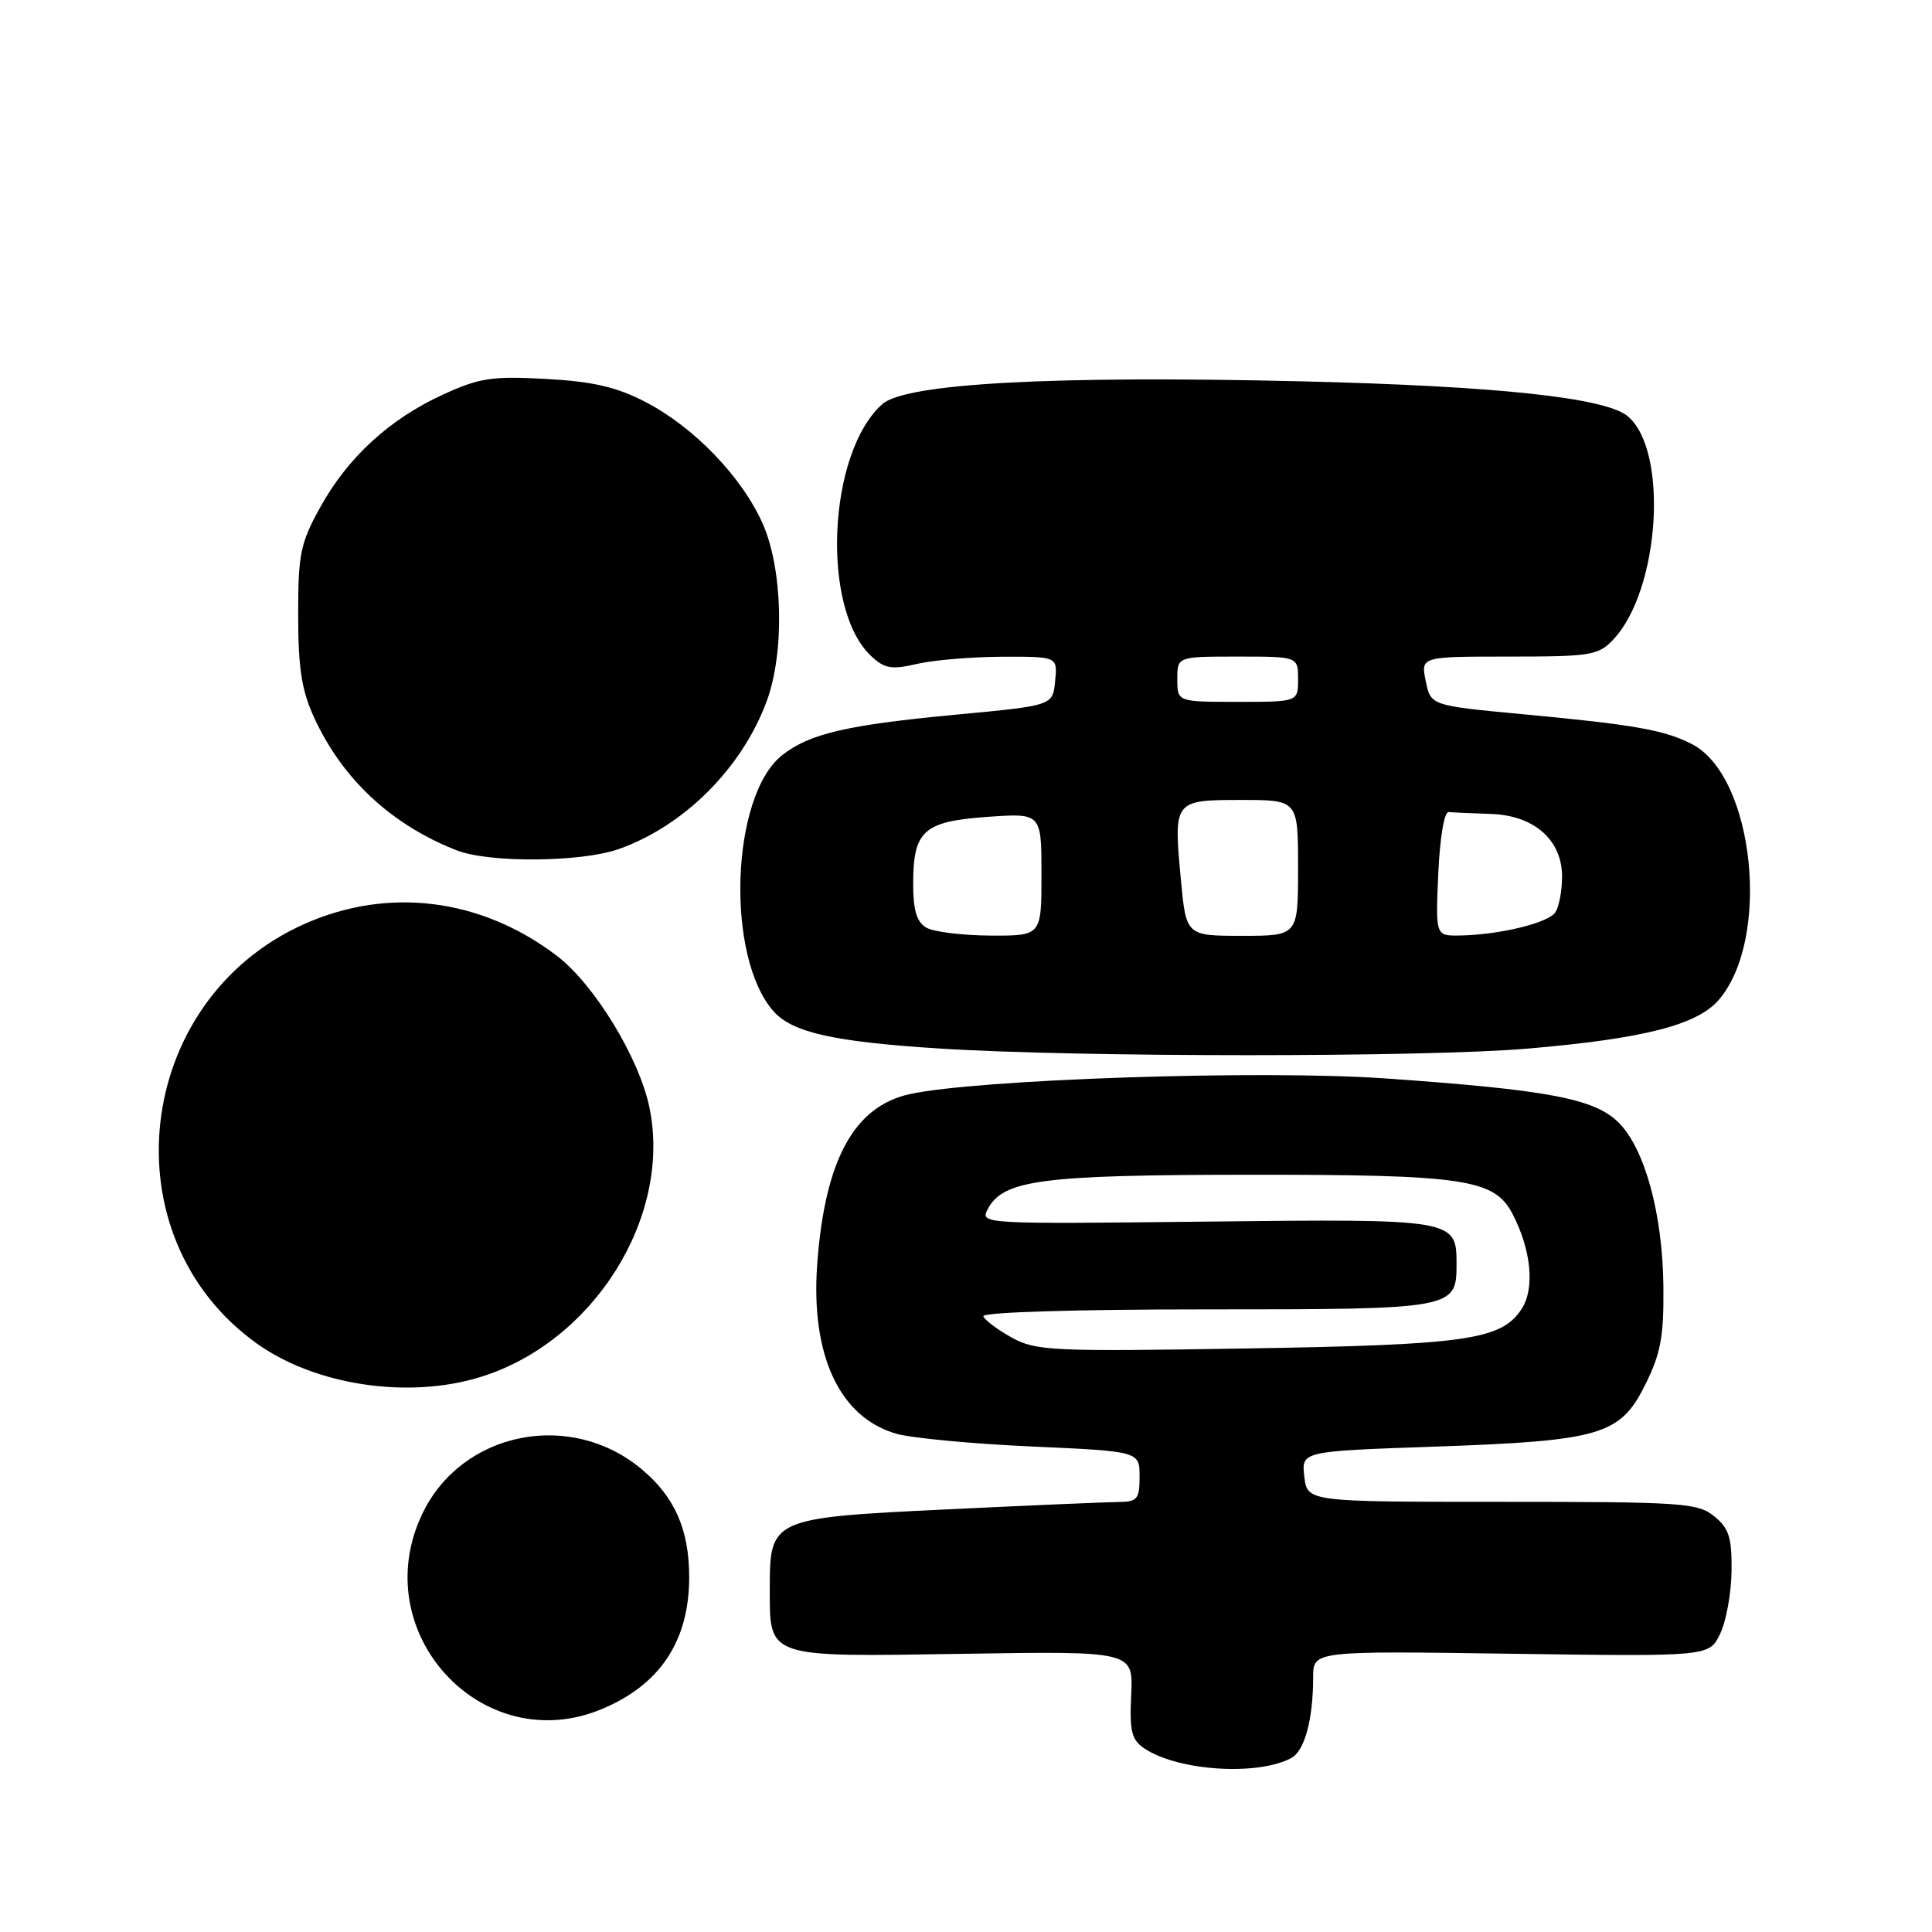 <?xml version="1.0" encoding="UTF-8" standalone="no"?>
<!DOCTYPE svg PUBLIC "-//W3C//DTD SVG 1.1//EN" "http://www.w3.org/Graphics/SVG/1.1/DTD/svg11.dtd" >
<svg xmlns="http://www.w3.org/2000/svg" xmlns:xlink="http://www.w3.org/1999/xlink" version="1.1" viewBox="0 0 256 256">
 <g >
 <path fill="currentColor"
d=" M 171.10 232.95 C 172.87 232.00 174.00 227.82 174.00 222.25 C 174.00 218.75 174.00 218.75 200.24 219.13 C 226.47 219.50 226.47 219.50 227.92 216.50 C 228.72 214.85 229.41 211.10 229.44 208.16 C 229.49 203.72 229.10 202.51 227.14 200.91 C 224.95 199.14 222.90 199.00 199.00 199.00 C 173.22 199.00 173.22 199.00 172.83 195.65 C 172.44 192.30 172.44 192.30 190.02 191.69 C 212.10 190.92 214.67 190.17 217.99 183.50 C 220.06 179.36 220.47 177.12 220.41 170.50 C 220.32 160.89 217.96 152.23 214.48 148.75 C 211.30 145.57 205.11 144.40 183.43 142.89 C 167.09 141.75 129.37 143.01 120.48 144.99 C 113.16 146.63 109.31 153.71 108.29 167.42 C 107.39 179.58 111.24 187.84 118.81 189.99 C 120.84 190.56 128.91 191.32 136.75 191.67 C 151.00 192.31 151.00 192.31 151.00 195.66 C 151.00 198.63 150.70 199.00 148.25 199.02 C 146.74 199.03 136.50 199.47 125.50 200.00 C 102.25 201.11 102.00 201.22 102.00 210.42 C 102.00 219.75 101.42 219.55 127.50 219.14 C 150.16 218.78 150.16 218.78 149.89 224.56 C 149.66 229.45 149.94 230.55 151.67 231.70 C 156.13 234.66 166.63 235.34 171.10 232.95 Z  M 79.77 226.45 C 87.47 223.23 91.32 217.42 91.32 209.00 C 91.32 202.70 89.43 198.38 85.06 194.71 C 75.65 186.78 61.25 189.65 56.00 200.50 C 48.39 216.22 63.85 233.11 79.77 226.45 Z  M 63.57 182.49 C 78.62 177.90 89.07 161.28 86.05 146.73 C 84.69 140.17 78.74 130.43 73.80 126.66 C 63.75 119.00 51.42 117.46 40.25 122.47 C 17.68 132.60 14.20 163.90 34.07 178.05 C 41.81 183.56 54.04 185.40 63.57 182.49 Z  M 202.50 138.94 C 217.81 137.62 224.85 135.82 227.72 132.52 C 234.71 124.46 232.47 102.88 224.21 98.61 C 220.58 96.73 216.57 96.02 201.80 94.64 C 189.58 93.49 189.58 93.49 188.92 90.25 C 188.25 87.00 188.25 87.00 199.95 87.00 C 210.84 87.00 211.80 86.84 213.79 84.72 C 219.95 78.16 221.12 59.67 215.67 55.14 C 212.72 52.69 198.33 51.15 172.50 50.53 C 139.49 49.74 120.00 50.80 116.91 53.55 C 109.68 59.98 108.75 80.66 115.41 86.91 C 117.20 88.60 118.12 88.76 121.51 87.97 C 123.70 87.46 128.79 87.04 132.81 87.02 C 140.13 87.00 140.13 87.00 139.81 90.24 C 139.50 93.49 139.50 93.49 126.84 94.68 C 112.21 96.06 107.28 97.20 103.65 100.06 C 96.80 105.45 96.11 126.94 102.56 134.07 C 105.06 136.82 110.56 138.05 124.41 138.93 C 142.76 140.11 188.98 140.11 202.50 138.94 Z  M 81.98 112.51 C 90.66 109.44 98.35 101.75 101.61 92.86 C 103.98 86.40 103.73 75.44 101.07 69.41 C 98.33 63.21 91.95 56.58 85.50 53.25 C 81.70 51.28 78.55 50.55 72.35 50.21 C 65.21 49.82 63.53 50.07 58.73 52.27 C 51.63 55.51 46.10 60.59 42.44 67.20 C 39.80 71.97 39.50 73.41 39.51 81.50 C 39.51 88.57 39.97 91.49 41.64 95.12 C 45.39 103.26 51.88 109.29 60.50 112.67 C 64.80 114.36 77.00 114.26 81.98 112.51 Z  M 134.05 177.23 C 132.16 176.18 130.47 174.91 130.30 174.41 C 130.13 173.88 142.36 173.50 159.85 173.50 C 192.71 173.50 193.00 173.45 193.00 167.50 C 193.00 161.53 192.80 161.50 159.78 161.87 C 129.97 162.20 129.83 162.19 130.90 160.18 C 132.96 156.34 138.02 155.68 165.50 155.66 C 194.09 155.64 198.03 156.23 200.43 160.87 C 202.91 165.66 203.39 170.75 201.62 173.45 C 198.94 177.55 194.33 178.21 165.00 178.68 C 139.35 179.10 137.27 179.00 134.05 177.23 Z  M 122.75 122.92 C 121.47 122.18 121.00 120.62 121.00 117.14 C 121.00 110.07 122.35 108.85 130.83 108.24 C 138.00 107.73 138.00 107.73 138.00 115.87 C 138.00 124.00 138.00 124.00 131.25 123.97 C 127.54 123.95 123.71 123.48 122.75 122.92 Z  M 156.47 116.52 C 155.49 106.04 155.52 106.00 164.47 106.00 C 172.00 106.00 172.00 106.00 172.00 115.00 C 172.00 124.00 172.00 124.00 164.59 124.00 C 157.17 124.00 157.17 124.00 156.47 116.52 Z  M 190.58 115.75 C 190.80 110.92 191.37 107.54 191.97 107.60 C 192.54 107.66 195.05 107.77 197.55 107.85 C 203.30 108.04 207.01 111.32 206.98 116.20 C 206.98 118.02 206.58 120.11 206.11 120.86 C 205.20 122.30 198.66 123.88 193.36 123.96 C 190.22 124.00 190.22 124.00 190.58 115.75 Z  M 156.00 90.00 C 156.00 87.00 156.00 87.00 164.00 87.00 C 172.00 87.00 172.00 87.00 172.00 90.00 C 172.00 93.00 172.00 93.00 164.00 93.00 C 156.00 93.00 156.00 93.00 156.00 90.00 Z "/>
</g>
</svg>